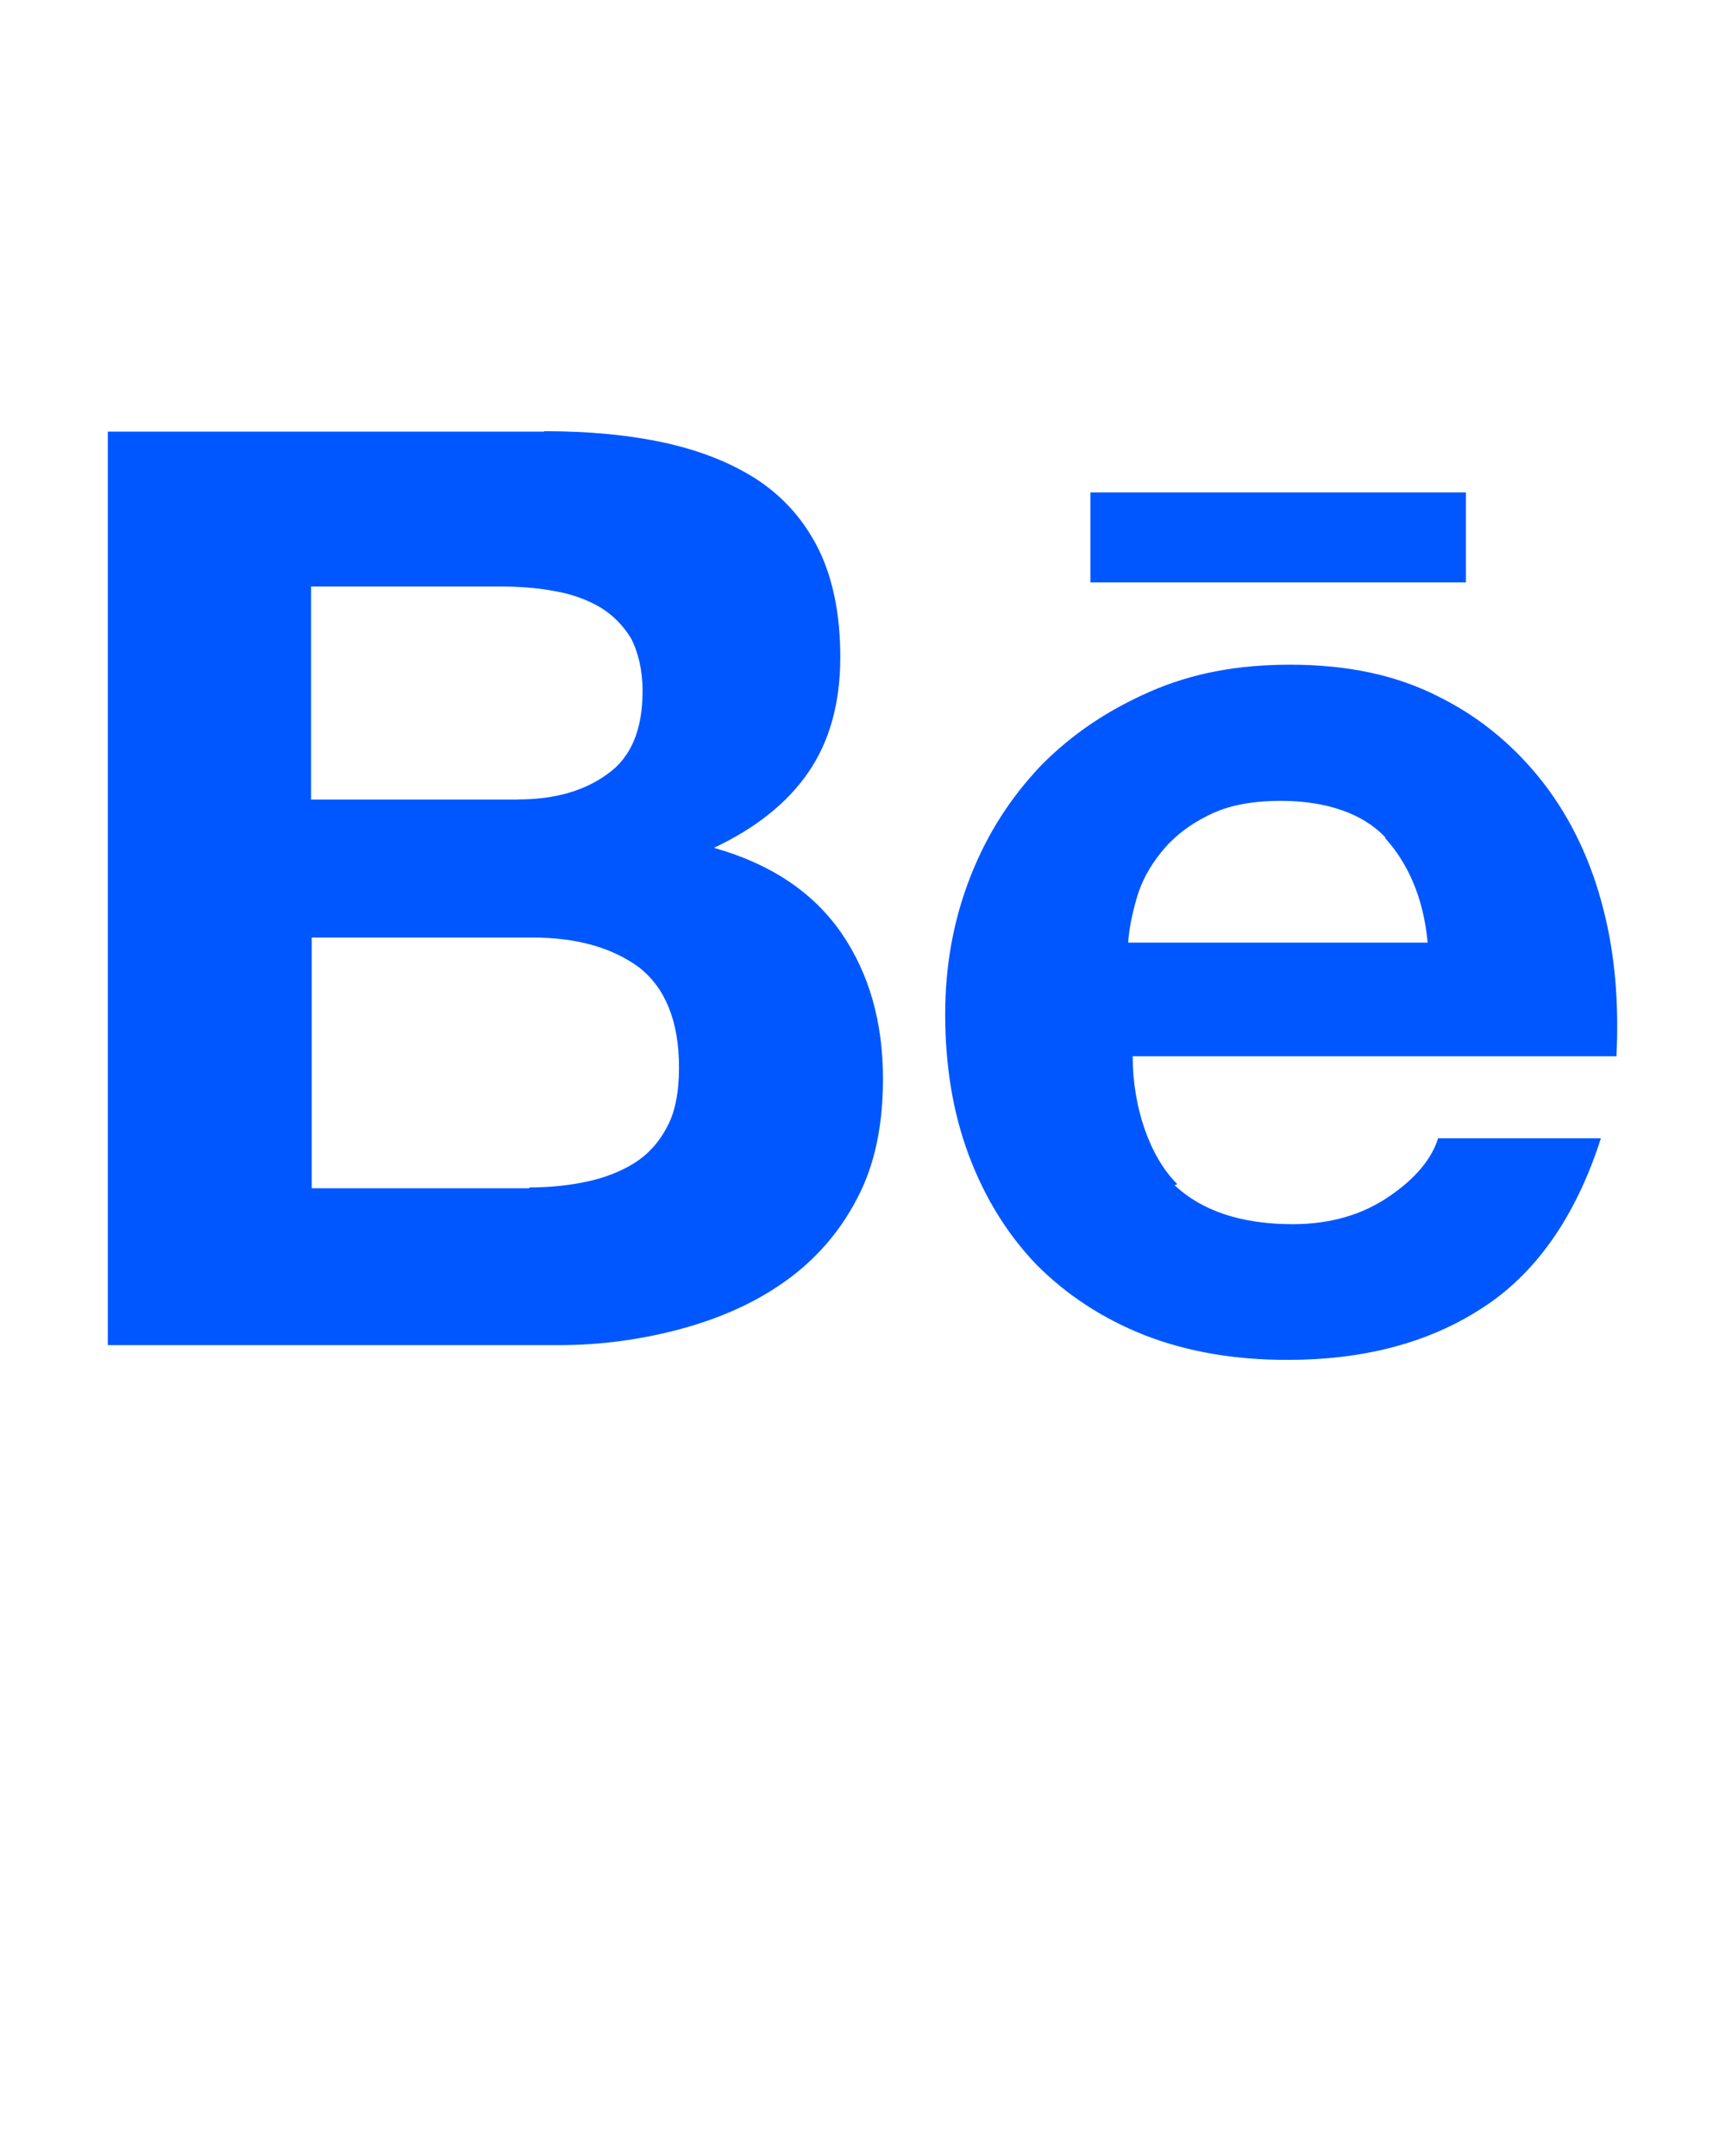 <svg width="16" height="20" viewBox="0 0 16 20" fill="none" xmlns="http://www.w3.org/2000/svg">
<path d="M5.049 4C5.458 4 5.831 4.034 6.169 4.108C6.506 4.183 6.794 4.298 7.036 4.458C7.275 4.619 7.463 4.832 7.596 5.102C7.727 5.372 7.794 5.705 7.794 6.096C7.794 6.521 7.695 6.877 7.498 7.164C7.301 7.451 7.01 7.681 6.622 7.865C7.151 8.014 7.542 8.278 7.802 8.652C8.063 9.031 8.19 9.485 8.19 10.007C8.19 10.438 8.114 10.806 7.951 11.116C7.787 11.432 7.56 11.691 7.274 11.892C6.994 12.091 6.661 12.236 6.299 12.332C5.943 12.427 5.569 12.478 5.185 12.478H1V4.004H5.049V4ZM10.886 10.986C11.142 11.232 11.512 11.356 11.991 11.356C12.335 11.356 12.633 11.271 12.884 11.099C13.131 10.932 13.28 10.748 13.339 10.559H14.849C14.614 11.294 14.237 11.823 13.74 12.139C13.244 12.46 12.641 12.615 11.943 12.615C11.454 12.615 11.018 12.541 10.617 12.386C10.224 12.23 9.893 12.012 9.613 11.731C9.343 11.449 9.133 11.11 8.985 10.714C8.837 10.318 8.767 9.881 8.767 9.41C8.767 8.949 8.846 8.525 9.002 8.129C9.16 7.727 9.378 7.394 9.656 7.101C9.945 6.808 10.276 6.587 10.669 6.415C11.062 6.243 11.486 6.166 11.964 6.166C12.495 6.166 12.951 6.26 13.353 6.467C13.744 6.662 14.065 6.938 14.322 7.271C14.579 7.607 14.76 7.995 14.871 8.431C14.982 8.862 15.017 9.316 14.993 9.798H10.506C10.506 10.281 10.669 10.736 10.92 10.985L10.873 11.002L10.886 10.986ZM4.91 11.015C5.095 11.015 5.272 10.998 5.439 10.962C5.608 10.927 5.758 10.867 5.884 10.789C6.006 10.712 6.111 10.601 6.187 10.454C6.263 10.316 6.298 10.127 6.298 9.903C6.298 9.472 6.17 9.162 5.925 8.972C5.674 8.789 5.347 8.697 4.938 8.697H2.891V11.023H4.91V11.006V11.015ZM12.85 7.769C12.645 7.548 12.302 7.429 11.883 7.429C11.61 7.429 11.384 7.472 11.203 7.566C11.027 7.652 10.882 7.767 10.771 7.905C10.66 8.043 10.586 8.181 10.542 8.336C10.499 8.485 10.472 8.623 10.464 8.744H13.242C13.202 8.313 13.05 7.997 12.846 7.773V7.779L12.85 7.769ZM4.805 7.416C5.14 7.416 5.418 7.339 5.636 7.179C5.855 7.024 5.96 6.766 5.96 6.411C5.96 6.213 5.919 6.052 5.855 5.925C5.779 5.799 5.68 5.701 5.563 5.631C5.44 5.56 5.3 5.51 5.143 5.483C4.985 5.453 4.816 5.441 4.652 5.441H2.885V7.417H4.805V7.416ZM10.114 4.568H13.597V5.403H10.114V4.561V4.567V4.568Z" fill="#0057FF"/>
</svg>
